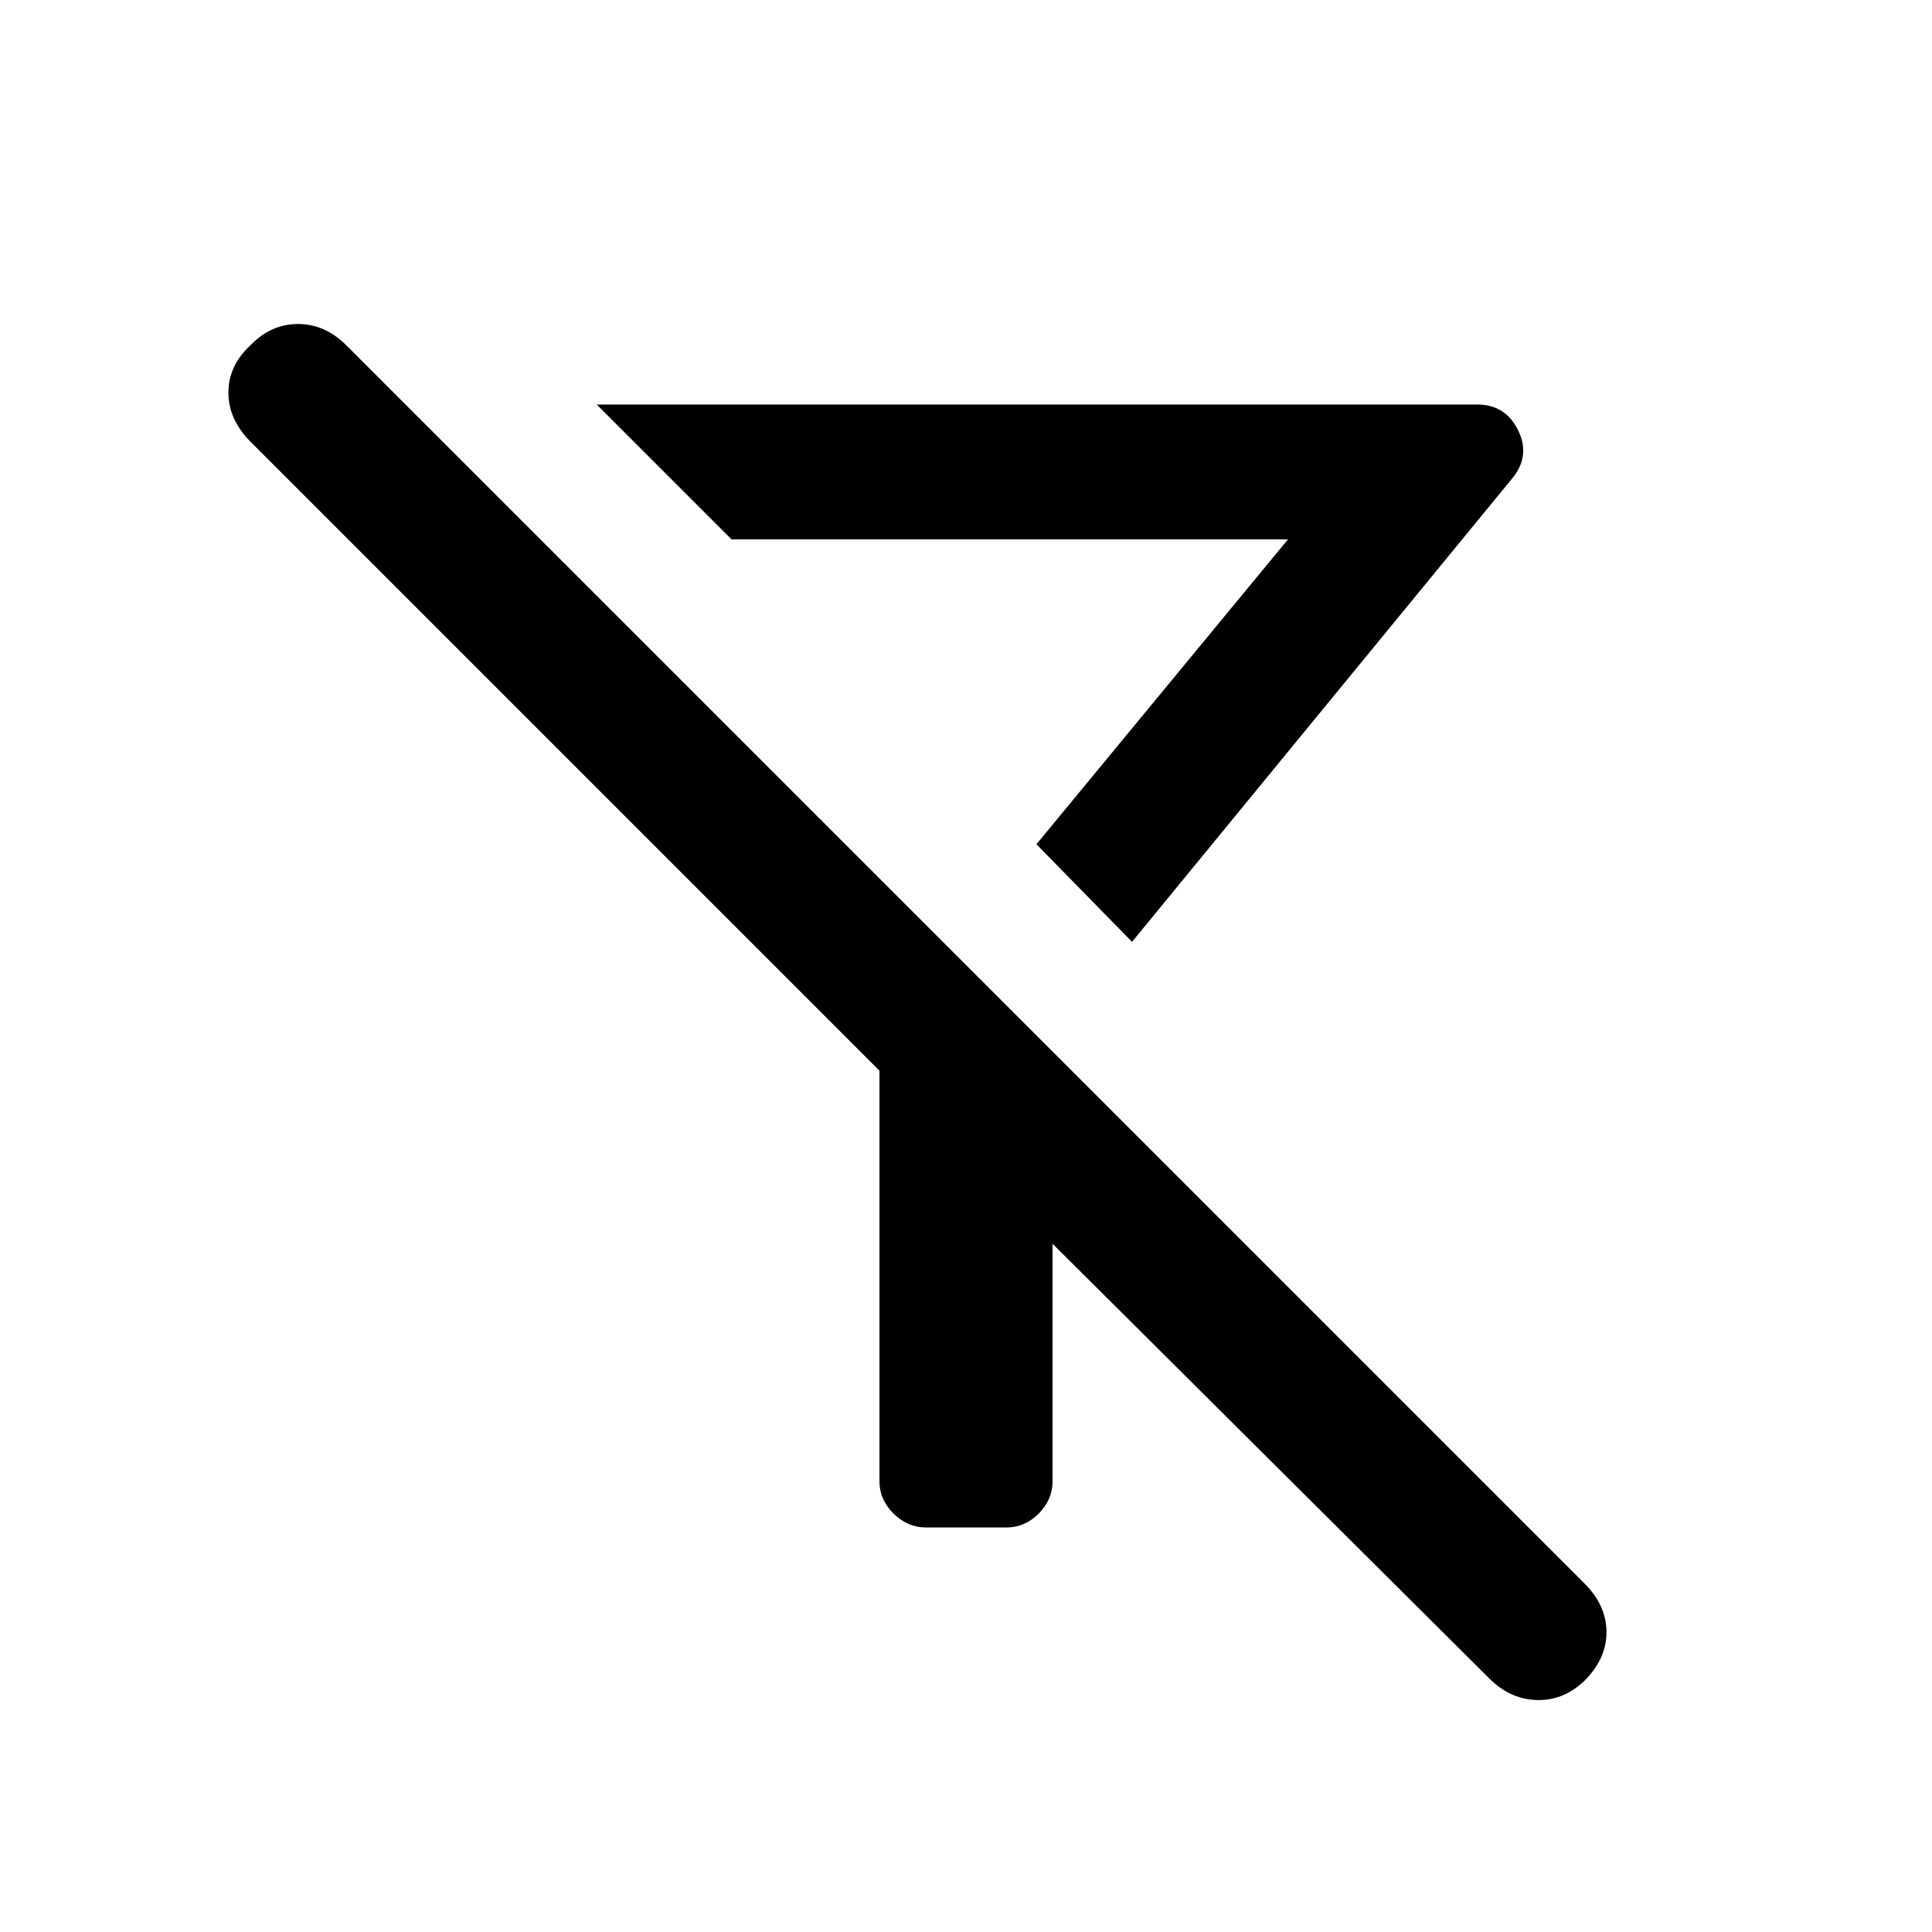 <svg xmlns="http://www.w3.org/2000/svg" height="20" viewBox="0 -960 960 960" width="20"><path d="M562.5-492 515-540.5 640-692H363.5l-67-67H734q13.89 0 20.2 12.5 6.3 12.5-2.2 23.5L562.5-492ZM523-342v118q0 9.2-6.88 16.1-6.89 6.9-16.06 6.9h-39.88q-9.18 0-16.18-6.9t-7-16.1v-204L124.53-740.47q-11.03-11.03-11.03-24.45 0-13.41 11-23.58 10.17-10.5 23.58-10.5 13.42 0 24.02 10.6l615.3 615.3q10.6 10.6 10.85 23.6.25 13-10.25 23.98-10.5 10.52-24 10.27T740-126L523-342Zm-8-198.5Z"/></svg>